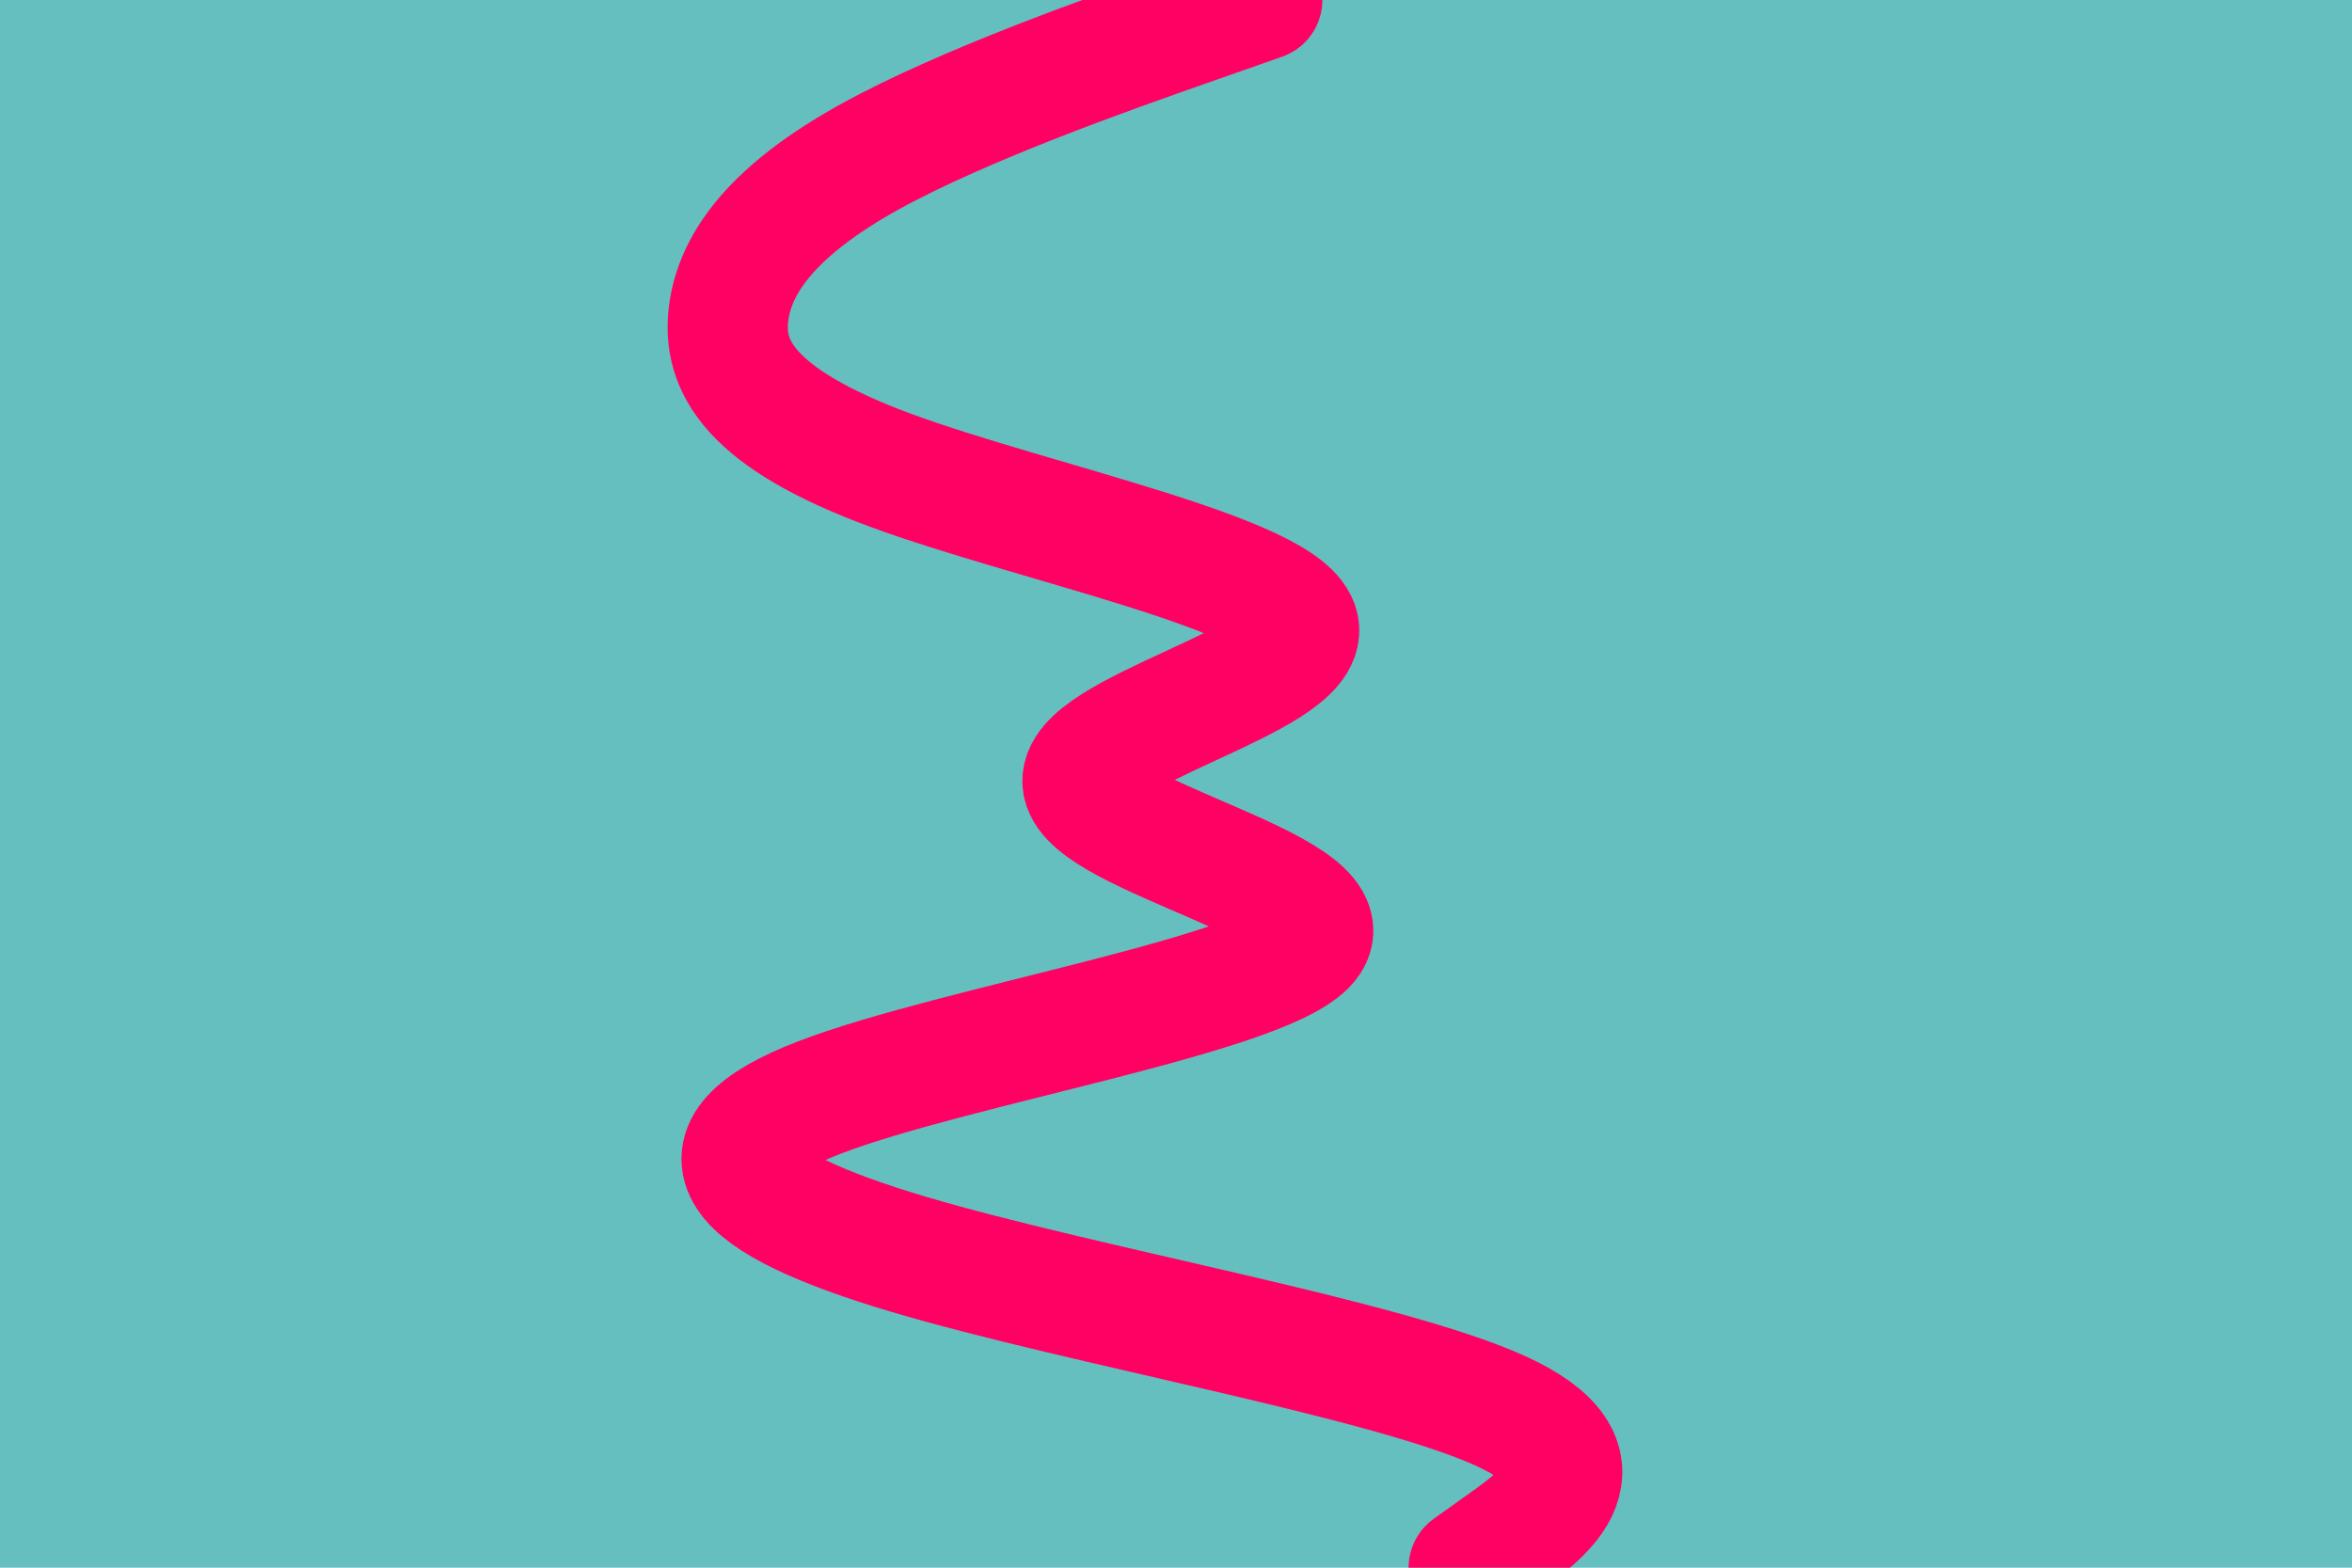 <svg id="visual" viewBox="0 0 900 600" width="900" height="600" xmlns="http://www.w3.org/2000/svg" xmlns:xlink="http://www.w3.org/1999/xlink" version="1.1"><rect x="0" y="0" width="900" height="600" fill="#66bfbf"></rect><path d="M483 0L454.5 10C426 20 369 40 332.8 60C296.7 80 281.3 100 278.8 120C276.3 140 286.7 160 340.8 180C395 200 493 220 497 240C501 260 411 280 414.3 300C417.7 320 514.3 340 501.3 360C488.3 380 365.7 400 313.7 420C261.7 440 280.3 460 347.5 480C414.7 500 530.3 520 574.2 540C618 560 590 580 576 590L562 600" fill="none" stroke-linecap="round" stroke-linejoin="miter" stroke="#ff0063" stroke-width="46"></path></svg>
